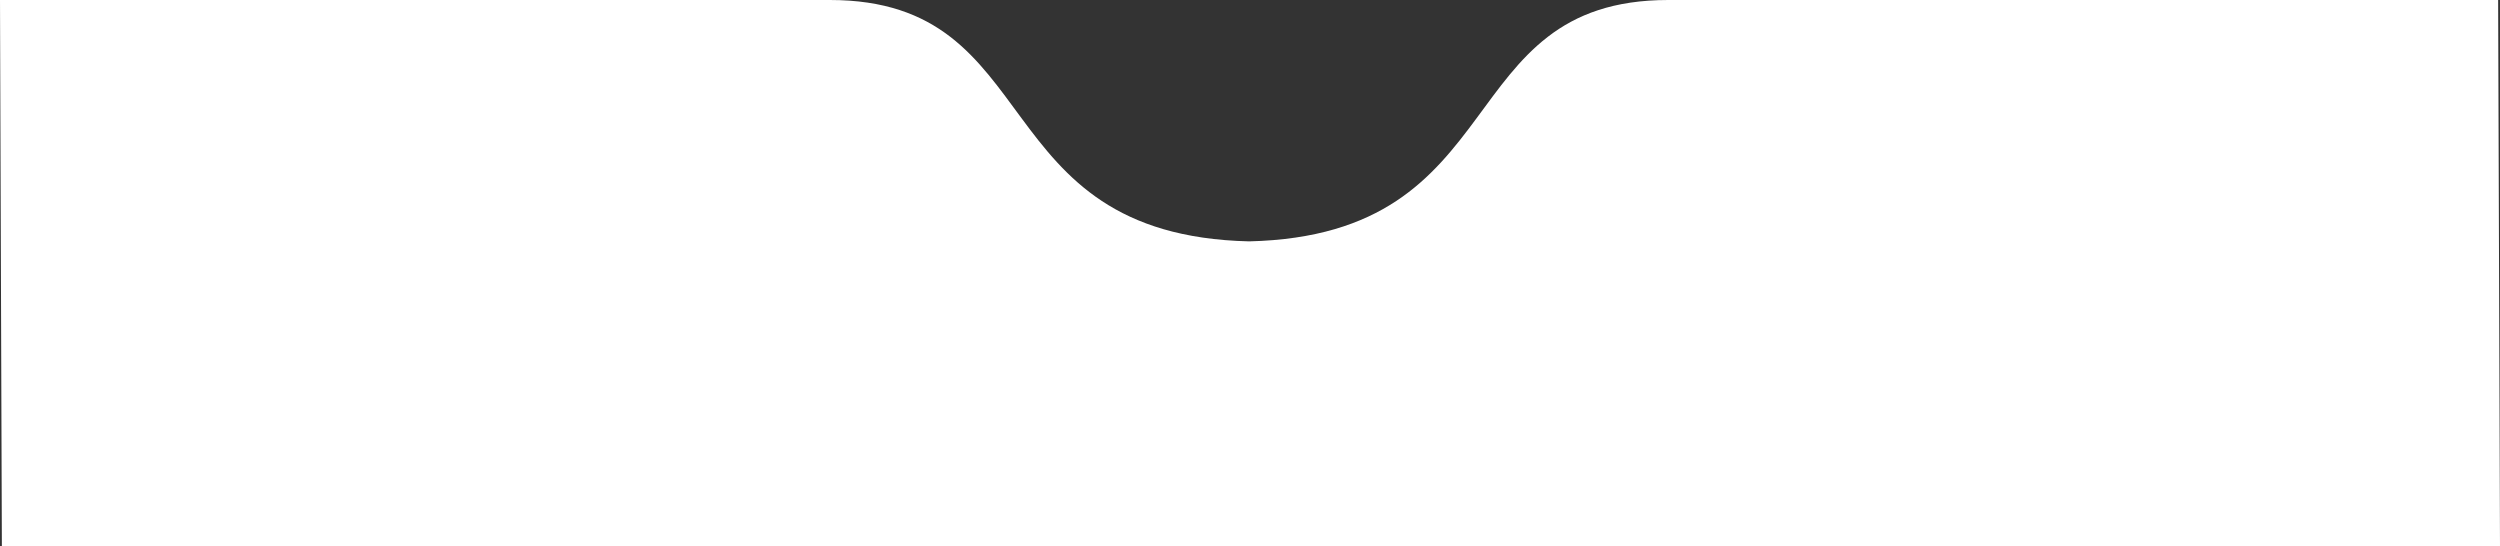<svg id="Capa_1" data-name="Capa 1" xmlns="http://www.w3.org/2000/svg" viewBox="0 0 616.06 134.63"><rect x="0" y="0" width="616.06" height="134.63" fill="#333333" stroke="none"/><defs><style>.cls-1{fill:#fff;}</style></defs><g id="Menú"><path class="cls-1" d="M959.54,543.62c65.74-1.57,49.3-59.48,103.3-59.48h204.5l.46,134.63H652.2l-.46-134.63h204.5C910.23,484.14,893.8,542.05,959.54,543.62Z" transform="translate(-651.74 -484.14)"/></g></svg>